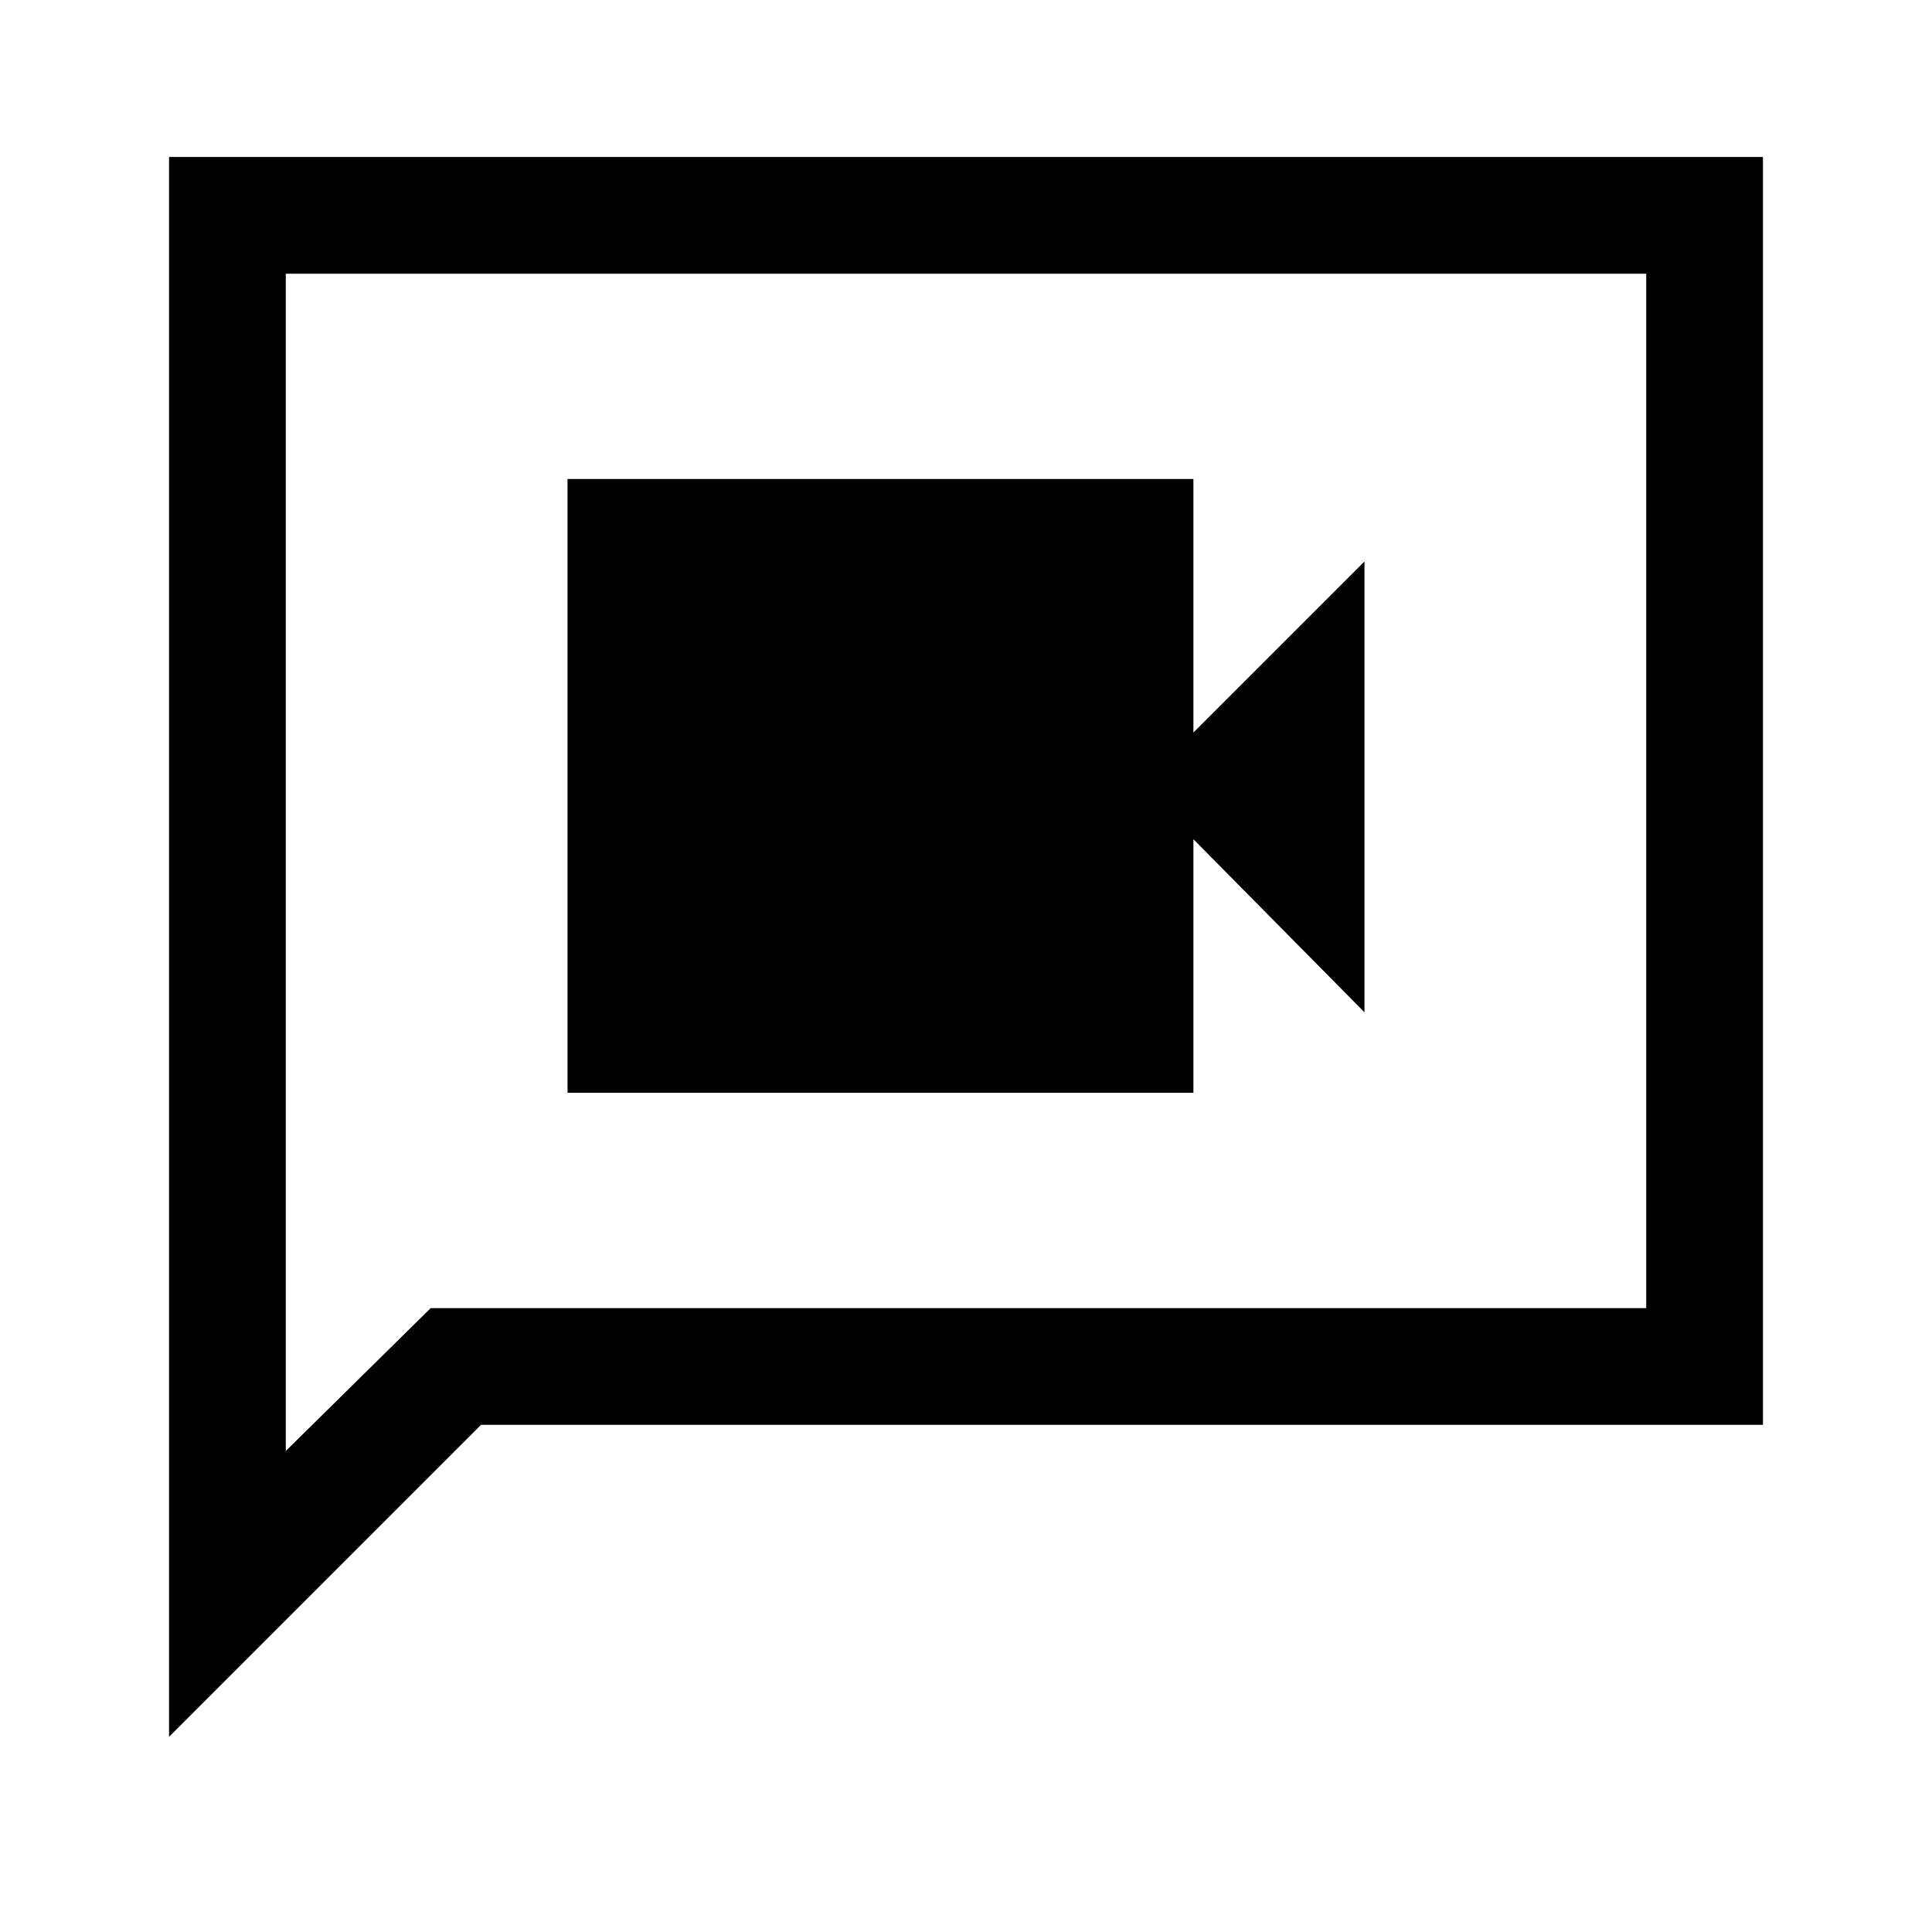 <svg xmlns="http://www.w3.org/2000/svg" height="48" width="48"><path d="M14.1 27.15h15.55v-6.3l4.25 4.3v-11.2l-4.25 4.25v-6.3H14.1Zm-9.9 16V3.9h39.6v31.5H11.95Zm2.9-7.1 3.6-3.55h30.2V6.8H7.1Zm0 0V6.8v25.7Z"/></svg>